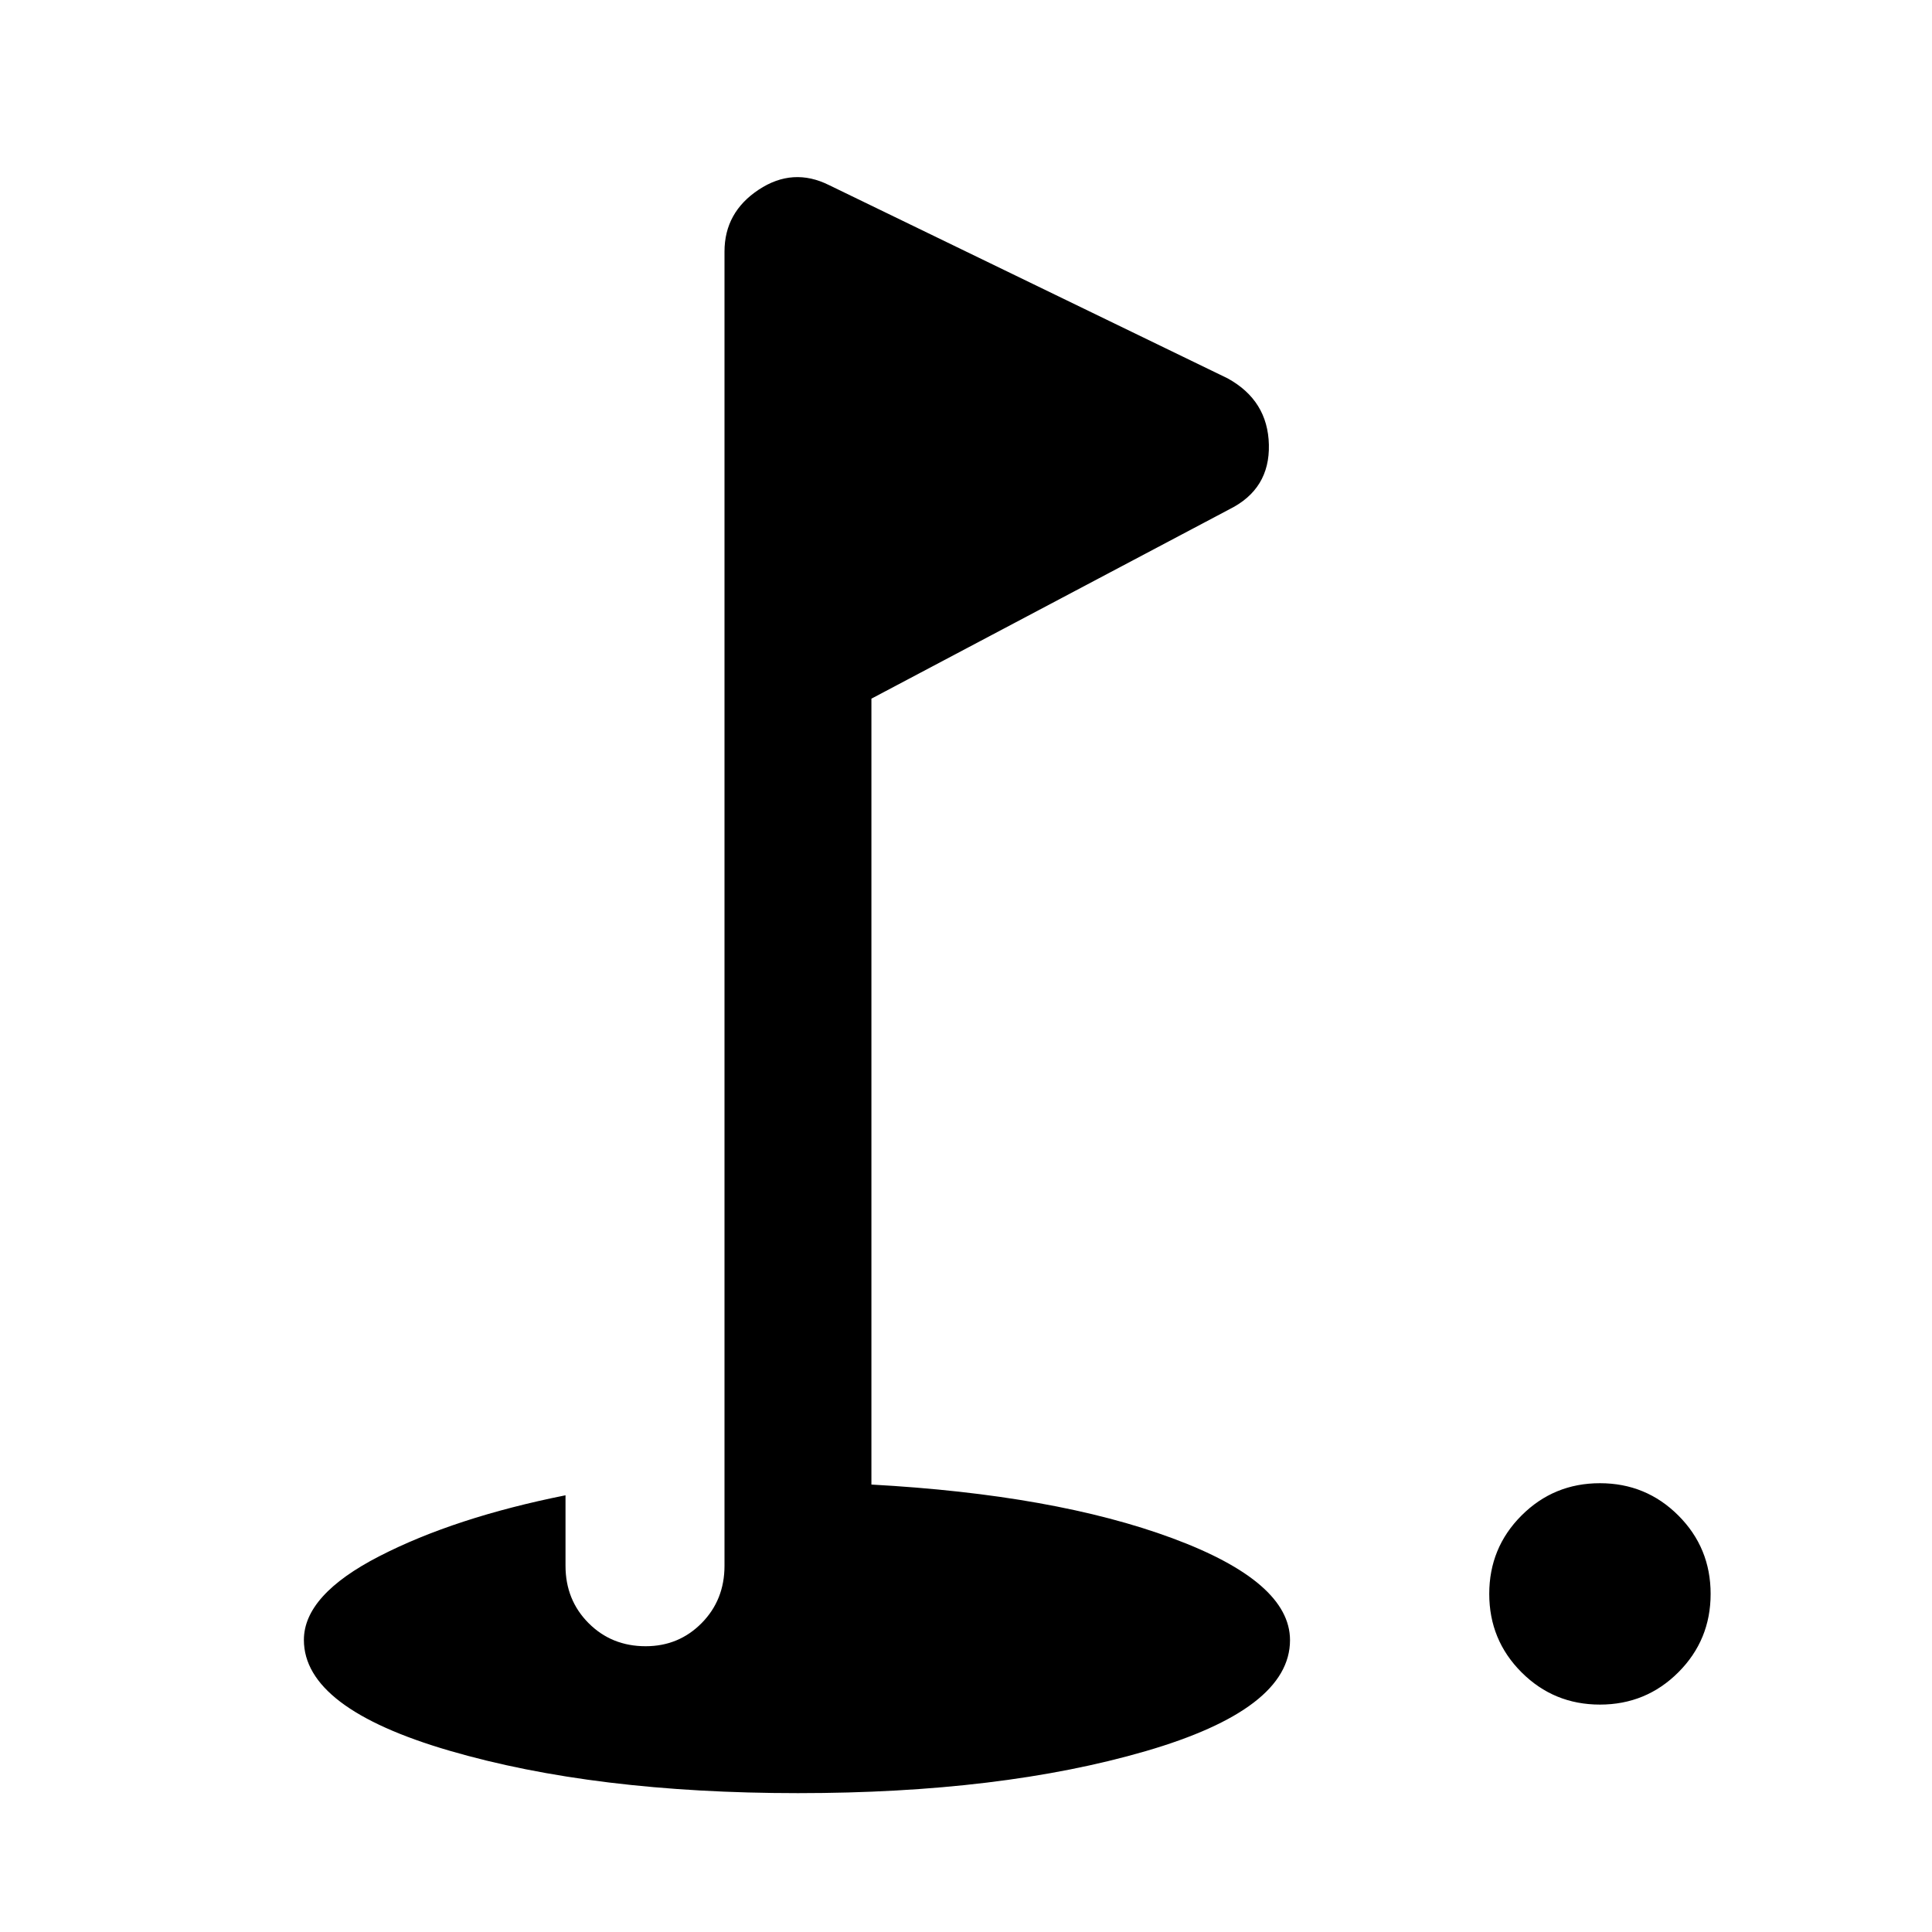 <svg xmlns="http://www.w3.org/2000/svg" height="48" viewBox="0 -960 960 960" width="48"><path d="M795-113q-22.92 0-38.96-16.04T740-168q0-22.92 16.04-38.96T795-223q22.92 0 38.96 16.04T850-168q0 22.92-16.04 38.96T795-113ZM396.5-69q-101 0-173.25-21.11T151-145.13q0-22.34 37.5-41.6Q226-206 281-217v35q0 17 11.44 28.5 11.45 11.5 28.37 11.5 16.49 0 27.84-11.5Q360-165 360-182v-653q0-19.5 17-30.75t35-2.25l198 96q20 11 20.5 33T611-707l-178 94.16v390.51q91.14 5.02 149.57 26.67Q641-174 641-145.01q0 34.28-71.75 55.15Q497.5-69 396.5-69Z"/></svg>